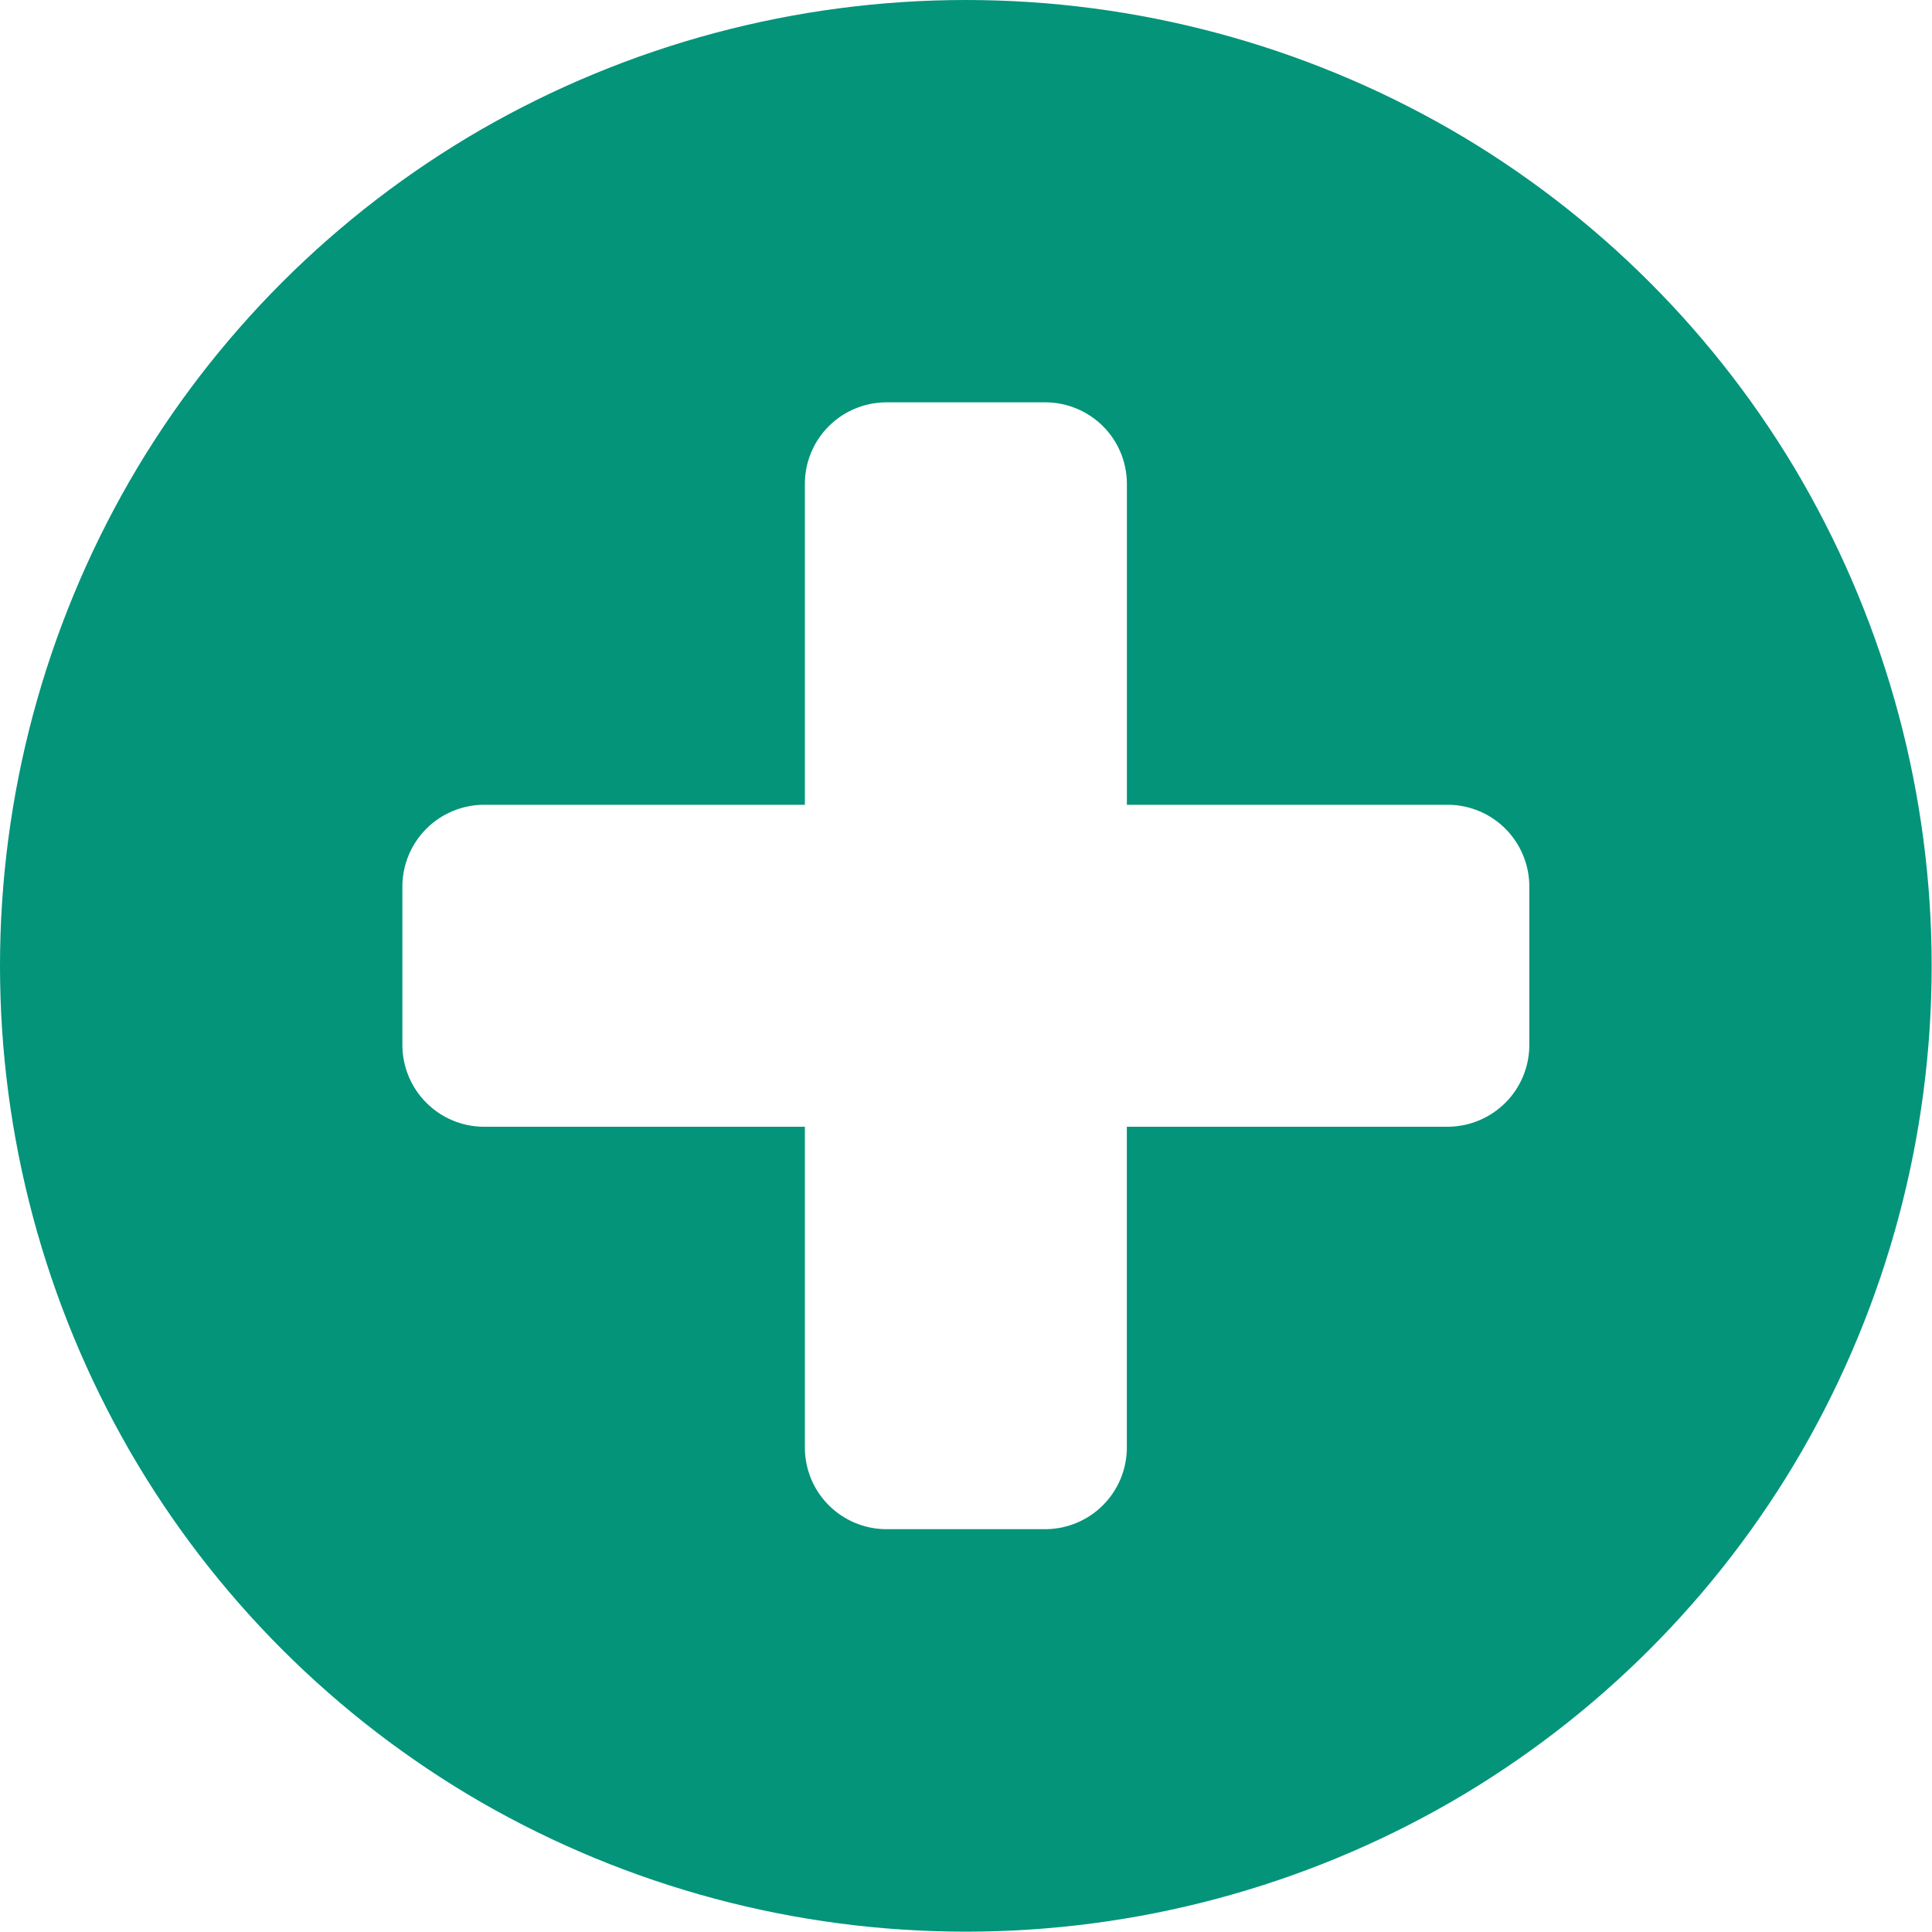 <svg width="40" height="40" viewBox="0 0 40 40" fill="none" xmlns="http://www.w3.org/2000/svg">
<g clip-path="url(#clip0_5329_8374)">
<path d="M37.312 9.959C35.567 6.937 33.057 4.428 30.035 2.682C26.982 0.925 23.521 0 19.998 0C16.475 0 13.014 0.925 9.961 2.682C6.939 4.428 4.429 6.937 2.683 9.959C0.925 13.013 0 16.474 0 19.997C0 23.521 0.925 26.982 2.683 30.035C4.429 33.057 6.938 35.566 9.959 37.312C13.013 39.069 16.474 39.993 19.997 39.993C23.52 39.993 26.981 39.069 30.034 37.312C33.056 35.566 35.565 33.057 37.311 30.035C39.068 26.982 39.993 23.521 39.993 19.997C39.993 16.474 39.068 13.013 37.311 9.959H37.312ZM31.663 21.66C31.656 22.1 31.479 22.52 31.168 22.831C30.856 23.142 30.436 23.32 29.996 23.328H23.33V29.992C23.324 30.433 23.146 30.853 22.835 31.164C22.524 31.476 22.103 31.653 21.663 31.66H18.331C17.891 31.654 17.47 31.476 17.159 31.165C16.847 30.854 16.67 30.433 16.664 29.992V23.328H9.998C9.558 23.322 9.138 23.143 8.827 22.832C8.516 22.521 8.338 22.101 8.331 21.66V18.328C8.338 17.889 8.516 17.469 8.827 17.158C9.138 16.847 9.558 16.669 9.998 16.662H16.664V9.997C16.669 9.557 16.847 9.136 17.158 8.825C17.47 8.513 17.891 8.336 18.331 8.33H21.664C22.104 8.336 22.525 8.514 22.837 8.825C23.148 9.136 23.325 9.557 23.331 9.997V16.662H29.997C30.437 16.669 30.857 16.847 31.168 17.158C31.478 17.469 31.656 17.889 31.663 18.328V21.66Z" fill="#03947A"/>
</g>
<defs>
<clipPath id="clip0_5329_8374">
<rect width="39.994" height="39.993" fill="white"/>
</clipPath>
</defs>
</svg>
